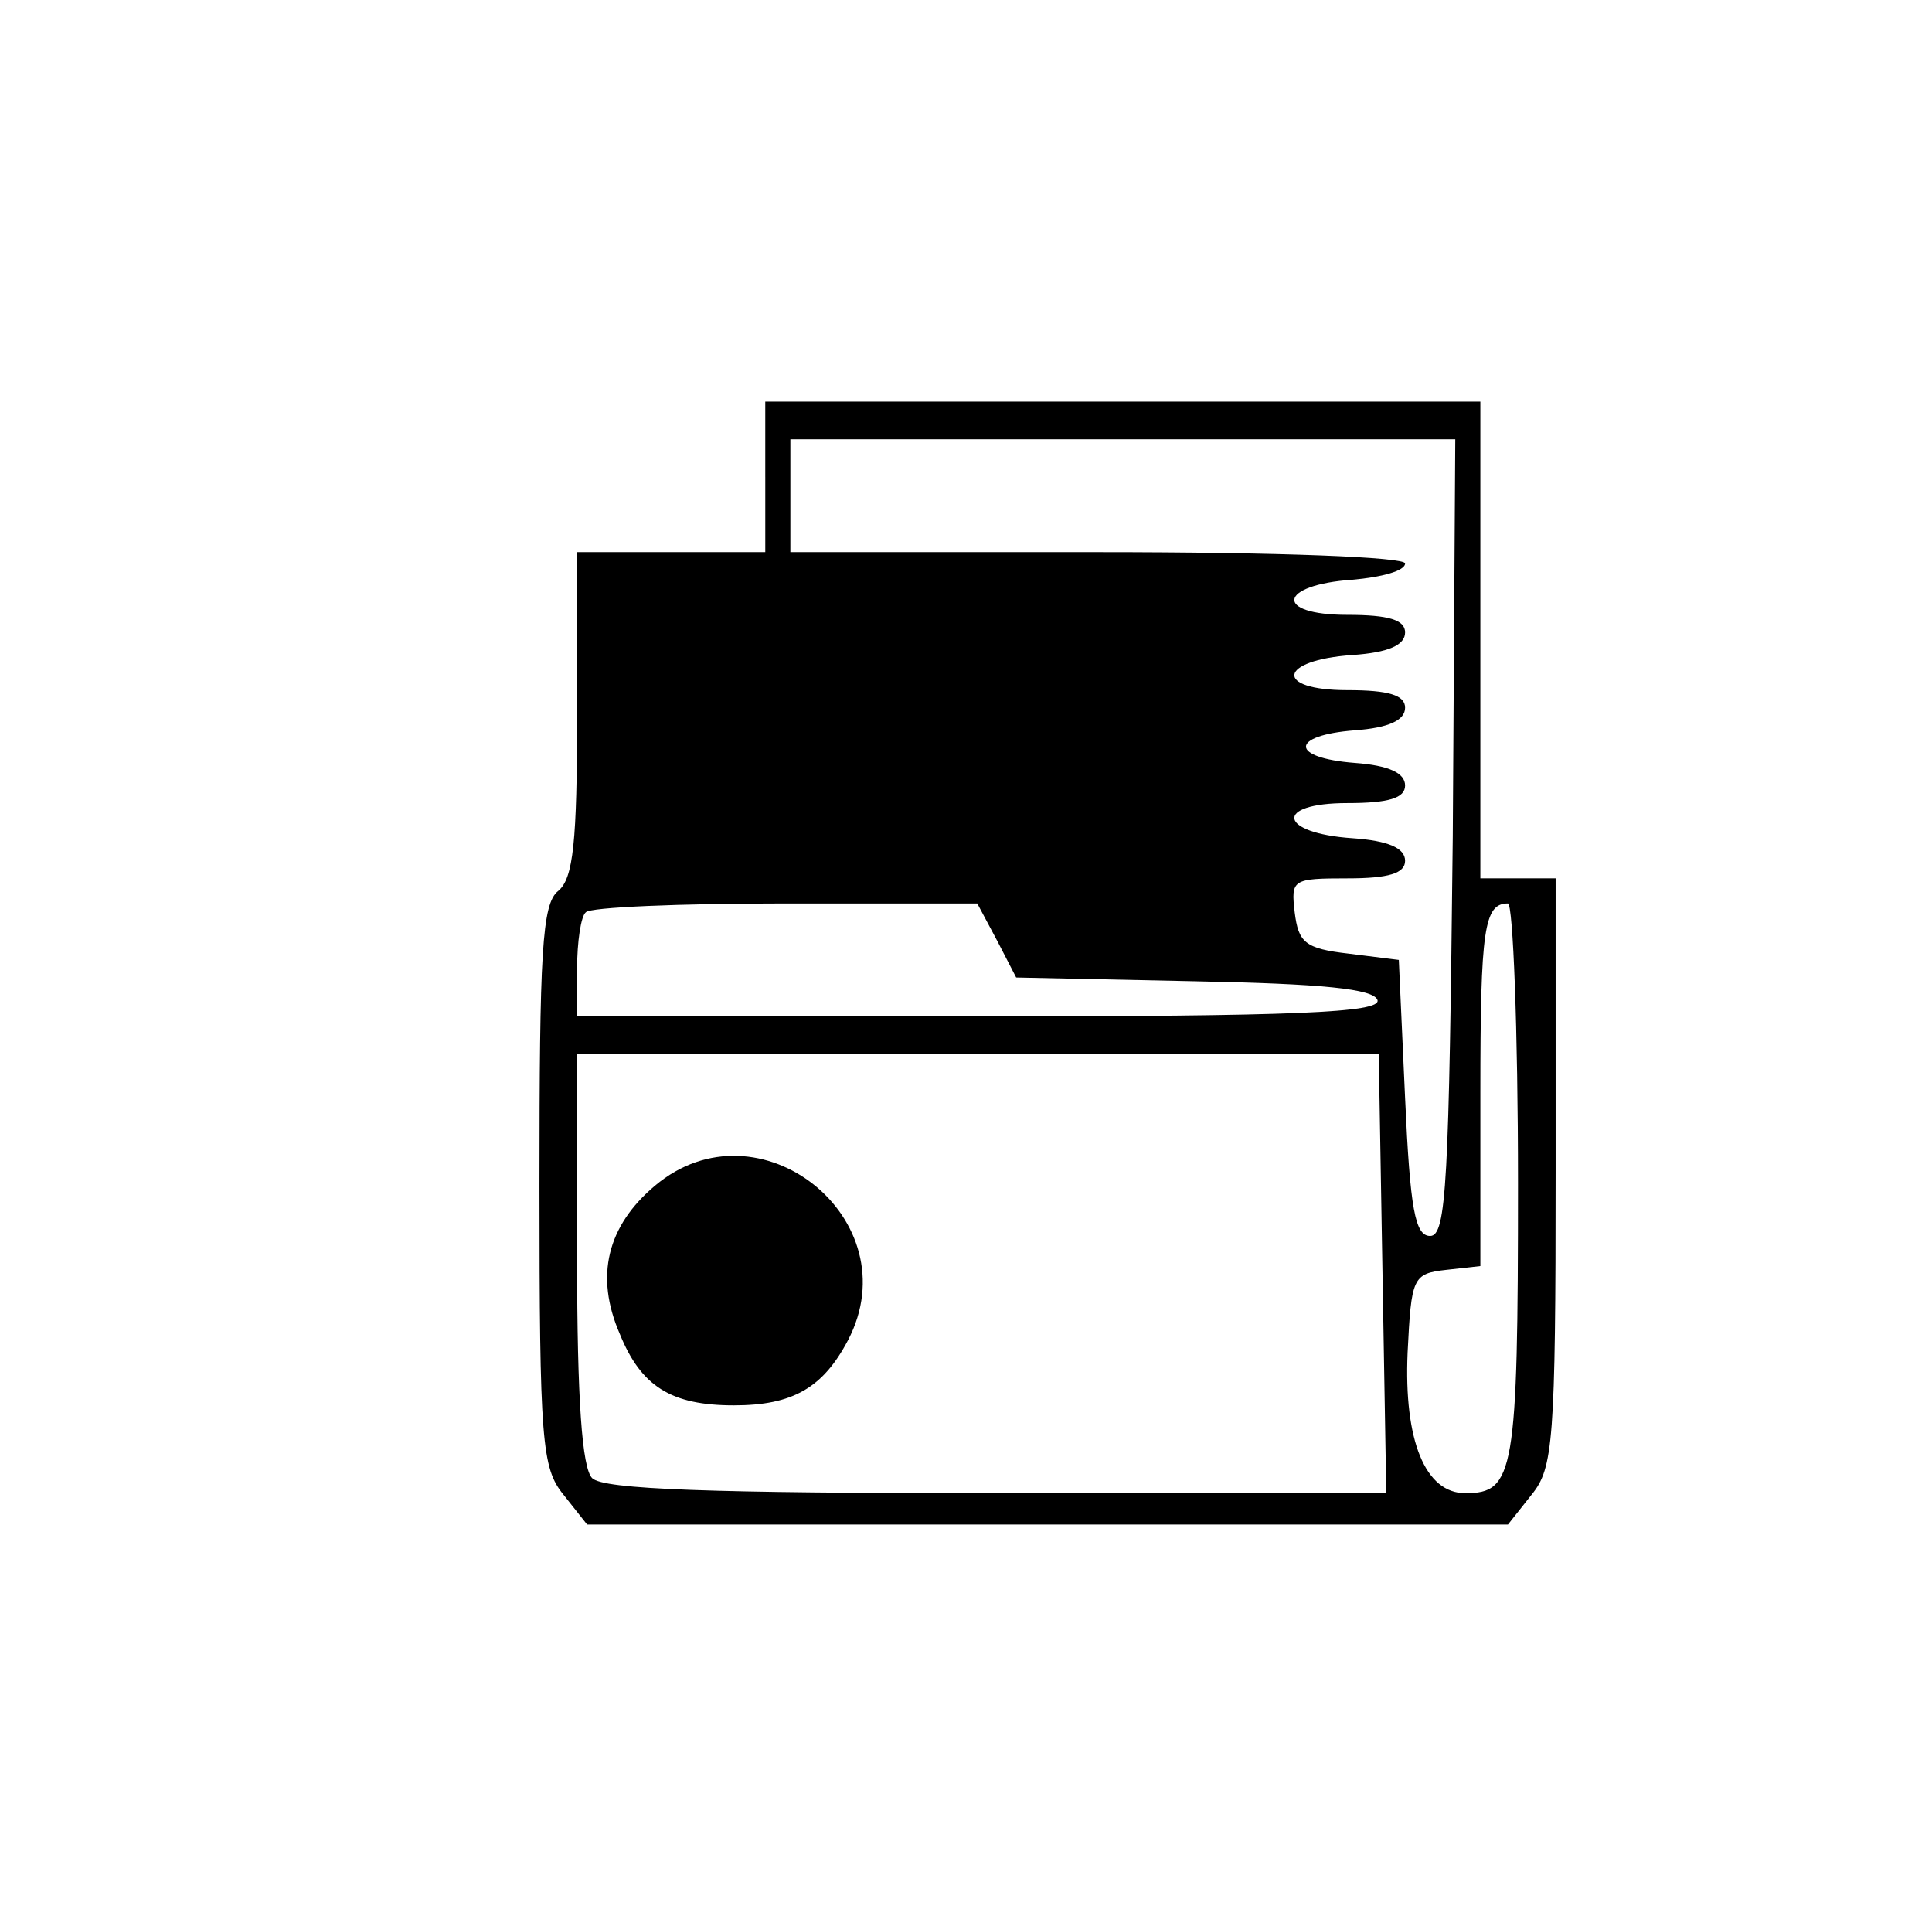 <?xml version="1.0" standalone="no"?>
<!DOCTYPE svg PUBLIC "-//W3C//DTD SVG 20010904//EN"
 "http://www.w3.org/TR/2001/REC-SVG-20010904/DTD/svg10.dtd">
<svg version="1.0" xmlns="http://www.w3.org/2000/svg"
 width="154pt" height="153pt" viewBox="0 0 154 153"
 preserveAspectRatio="xMidYMid meet">
<g transform="translate(0,153) scale(0.1,-0.1)"
fill="#000000" stroke="none">
<path d="M610 1150 l0 -60 -75 0 -75 0 0 -129 c0 -102 -3 -131 -15 -141 -13
-10 -15 -49 -15 -235 0 -204 2 -225 19 -246 l19 -24 367 0 367 0 19 24 c17 21
19 42 19 257 l0 234 -30 0 -30 0 0 190 0 190 -285 0 -285 0 0 -60z m548 -287
c-3 -275 -5 -318 -18 -318 -12 0 -16 21 -20 110 l-5 110 -40 5 c-35 4 -40 9
-43 33 -3 26 -2 27 42 27 33 0 46 4 46 14 0 10 -13 16 -42 18 -59 4 -63 28 -4
28 33 0 46 4 46 14 0 10 -13 16 -40 18 -52 4 -52 22 0 26 27 2 40 8 40 18 0
10 -13 14 -46 14 -59 0 -55 24 4 28 29 2 42 8 42 18 0 10 -13 14 -46 14 -59 0
-55 24 4 28 23 2 42 7 42 13 0 5 -98 9 -245 9 l-245 0 0 45 0 45 265 0 265 0
-2 -317z m-363 -83 l15 -29 142 -3 c102 -2 143 -6 146 -15 3 -10 -65 -13 -317
-13 l-321 0 0 38 c0 21 3 42 7 45 3 4 75 7 159 7 l153 0 16 -30z m415 -193 c0
-231 -3 -247 -42 -247 -32 0 -49 42 -46 112 3 60 4 63 31 66 l27 3 0 138 c0
131 3 151 22 151 4 0 8 -100 8 -223z m-108 -72 l3 -175 -311 0 c-228 0 -313 3
-322 12 -8 8 -12 62 -12 175 l0 163 320 0 319 0 3 -175z"/>
<path d="M522 585 c-38 -32 -48 -72 -28 -118 17 -42 41 -57 91 -57 47 0 71 14
91 52 50 96 -71 193 -154 123z"/>
</g>
</svg>
